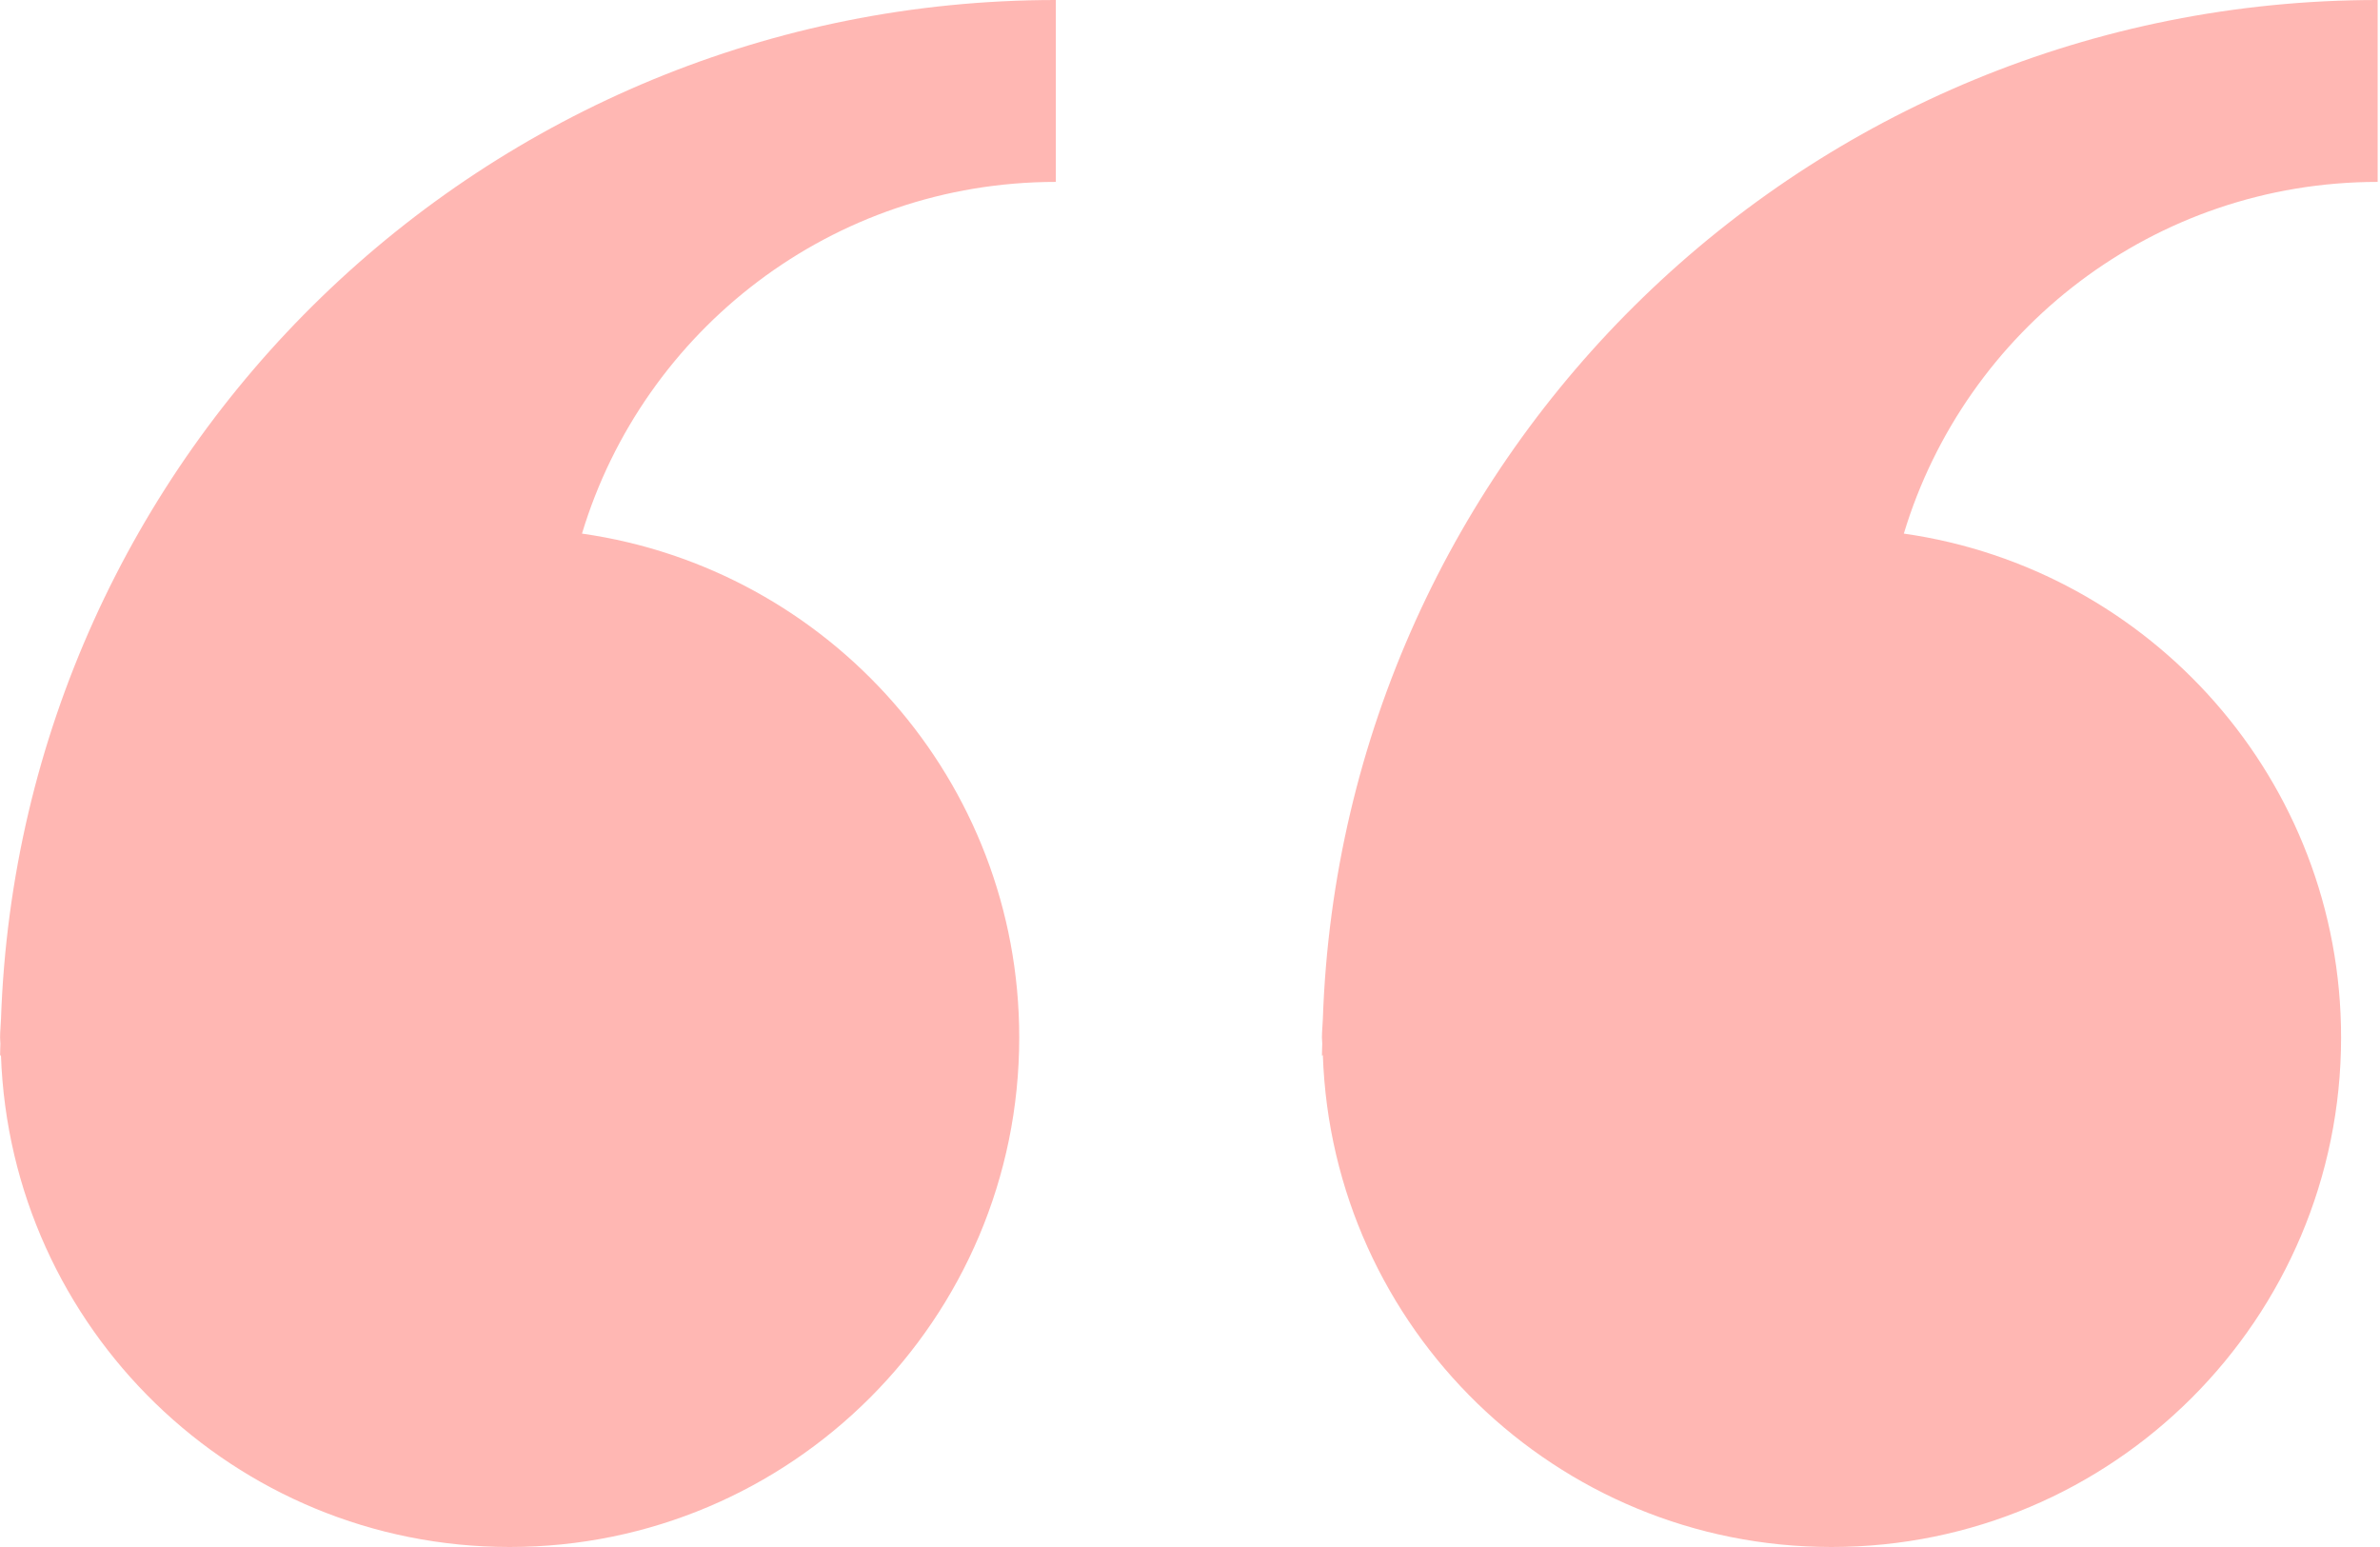 <svg xmlns="http://www.w3.org/2000/svg" width="60" height="39" viewBox="0 0 60 39" fill="none">
<g opacity="0.5">
<path d="M0.025 25.692C0.02 25.846 0.002 25.997 0.002 26.153C0.002 26.206 0.009 26.256 0.01 26.308C0.009 26.41 0.002 26.512 0.002 26.615L0.024 26.599C0.261 33.486 5.905 39 12.849 39C19.943 39 25.695 33.249 25.695 26.153C25.695 19.68 20.901 14.34 14.672 13.452C16.221 8.32 20.977 4.586 26.618 4.586V0C12.217 0.001 0.512 11.411 0.025 25.692Z" fill="#FF7068"/>
<path d="M33.349 25.692C33.344 25.846 33.326 25.997 33.326 26.153C33.326 26.206 33.334 26.256 33.334 26.308C33.333 26.41 33.326 26.512 33.326 26.615L33.349 26.599C33.586 33.486 39.23 39 46.172 39C53.268 39 59.019 33.249 59.019 26.153C59.019 19.68 54.225 14.34 47.996 13.452C49.544 8.32 54.301 4.586 59.941 4.586V0C45.54 0.001 33.837 11.411 33.349 25.692Z" fill="#FF7068"/>
</g>
</svg>